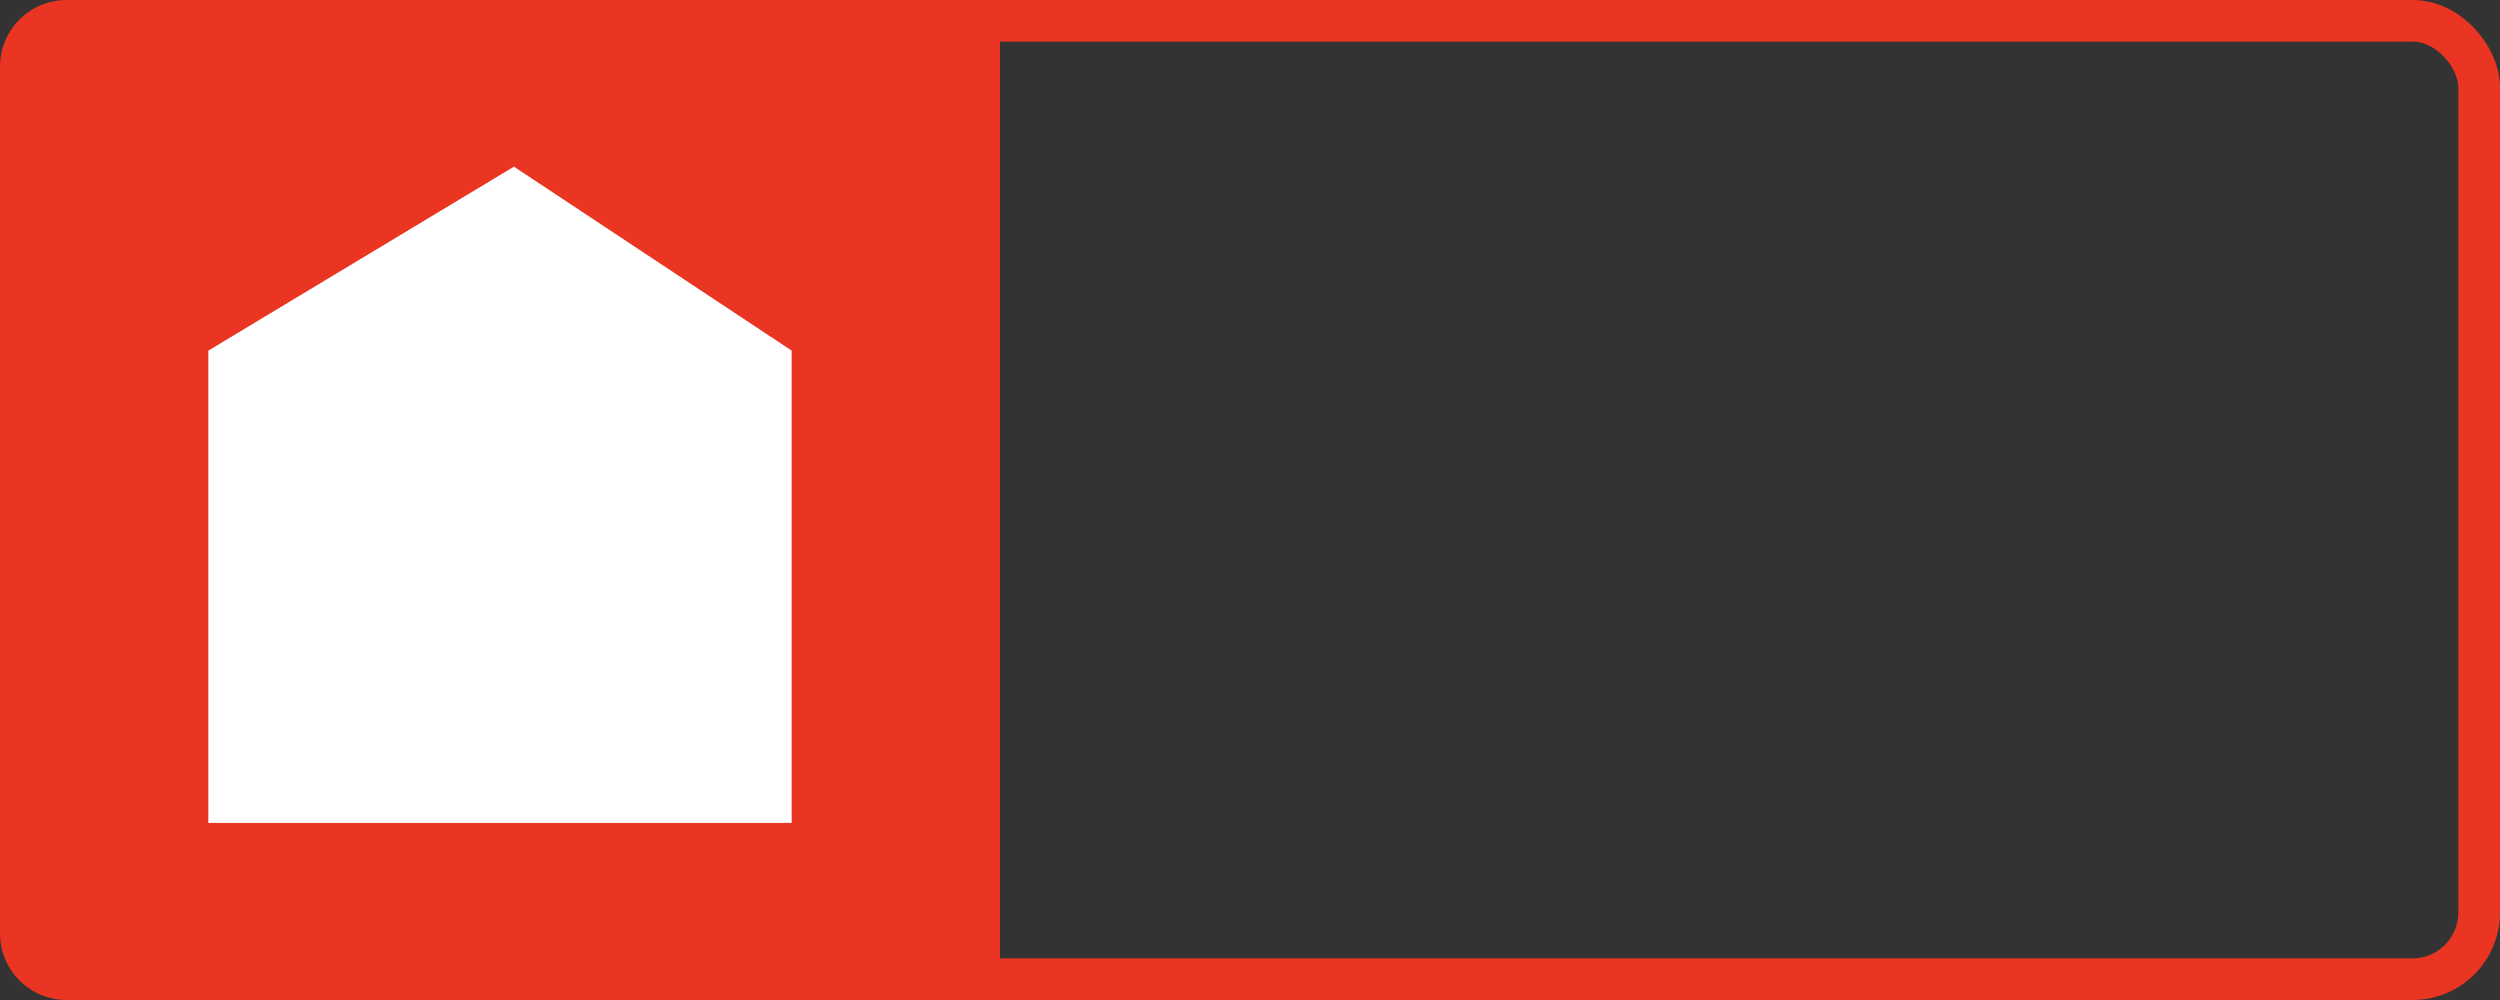 <?xml version="1.0" encoding="UTF-8"?>
<svg width="60px" height="24px" viewBox="0 0 60 24" version="1.1" xmlns="http://www.w3.org/2000/svg" xmlns:xlink="http://www.w3.org/1999/xlink">
    <rect x="0" y="0" width="60" height="24" fill="#333333" stroke="none"/>
    <!-- Generator: Sketch 59 (86127) - https://sketch.com -->
    <title>市1-4</title>
    <desc>Created with Sketch.</desc>
    <g id="风" stroke="none" stroke-width="1" fill="none" fill-rule="evenodd">
        <g id="画板" transform="translate(-216, -123)">
            <g id="市1-4" transform="translate(216, 123)">
                <rect id="矩形备份-43" stroke="#EA3522" x="0.5" y="0.5" width="59" height="23" rx="1.6"></rect>
                <path d="M1.6,0 L24,0 L24,0 L24,24 L1.6,24 C0.716,24 3.40259382e-15,23.284 0,22.4 L0,1.6 C1.13828005e-16,0.716 0.716,-2.8176431e-16 1.6,0 Z" id="形状结合备份-2" fill="#EA3522"></path>
                <polygon id="形状结合备份-4" fill="#FFFFFF" points="5 8.415 12.334 4 19 8.415 19 19.75 5 19.75"></polygon>
            </g>
        </g>
    </g>
</svg>
